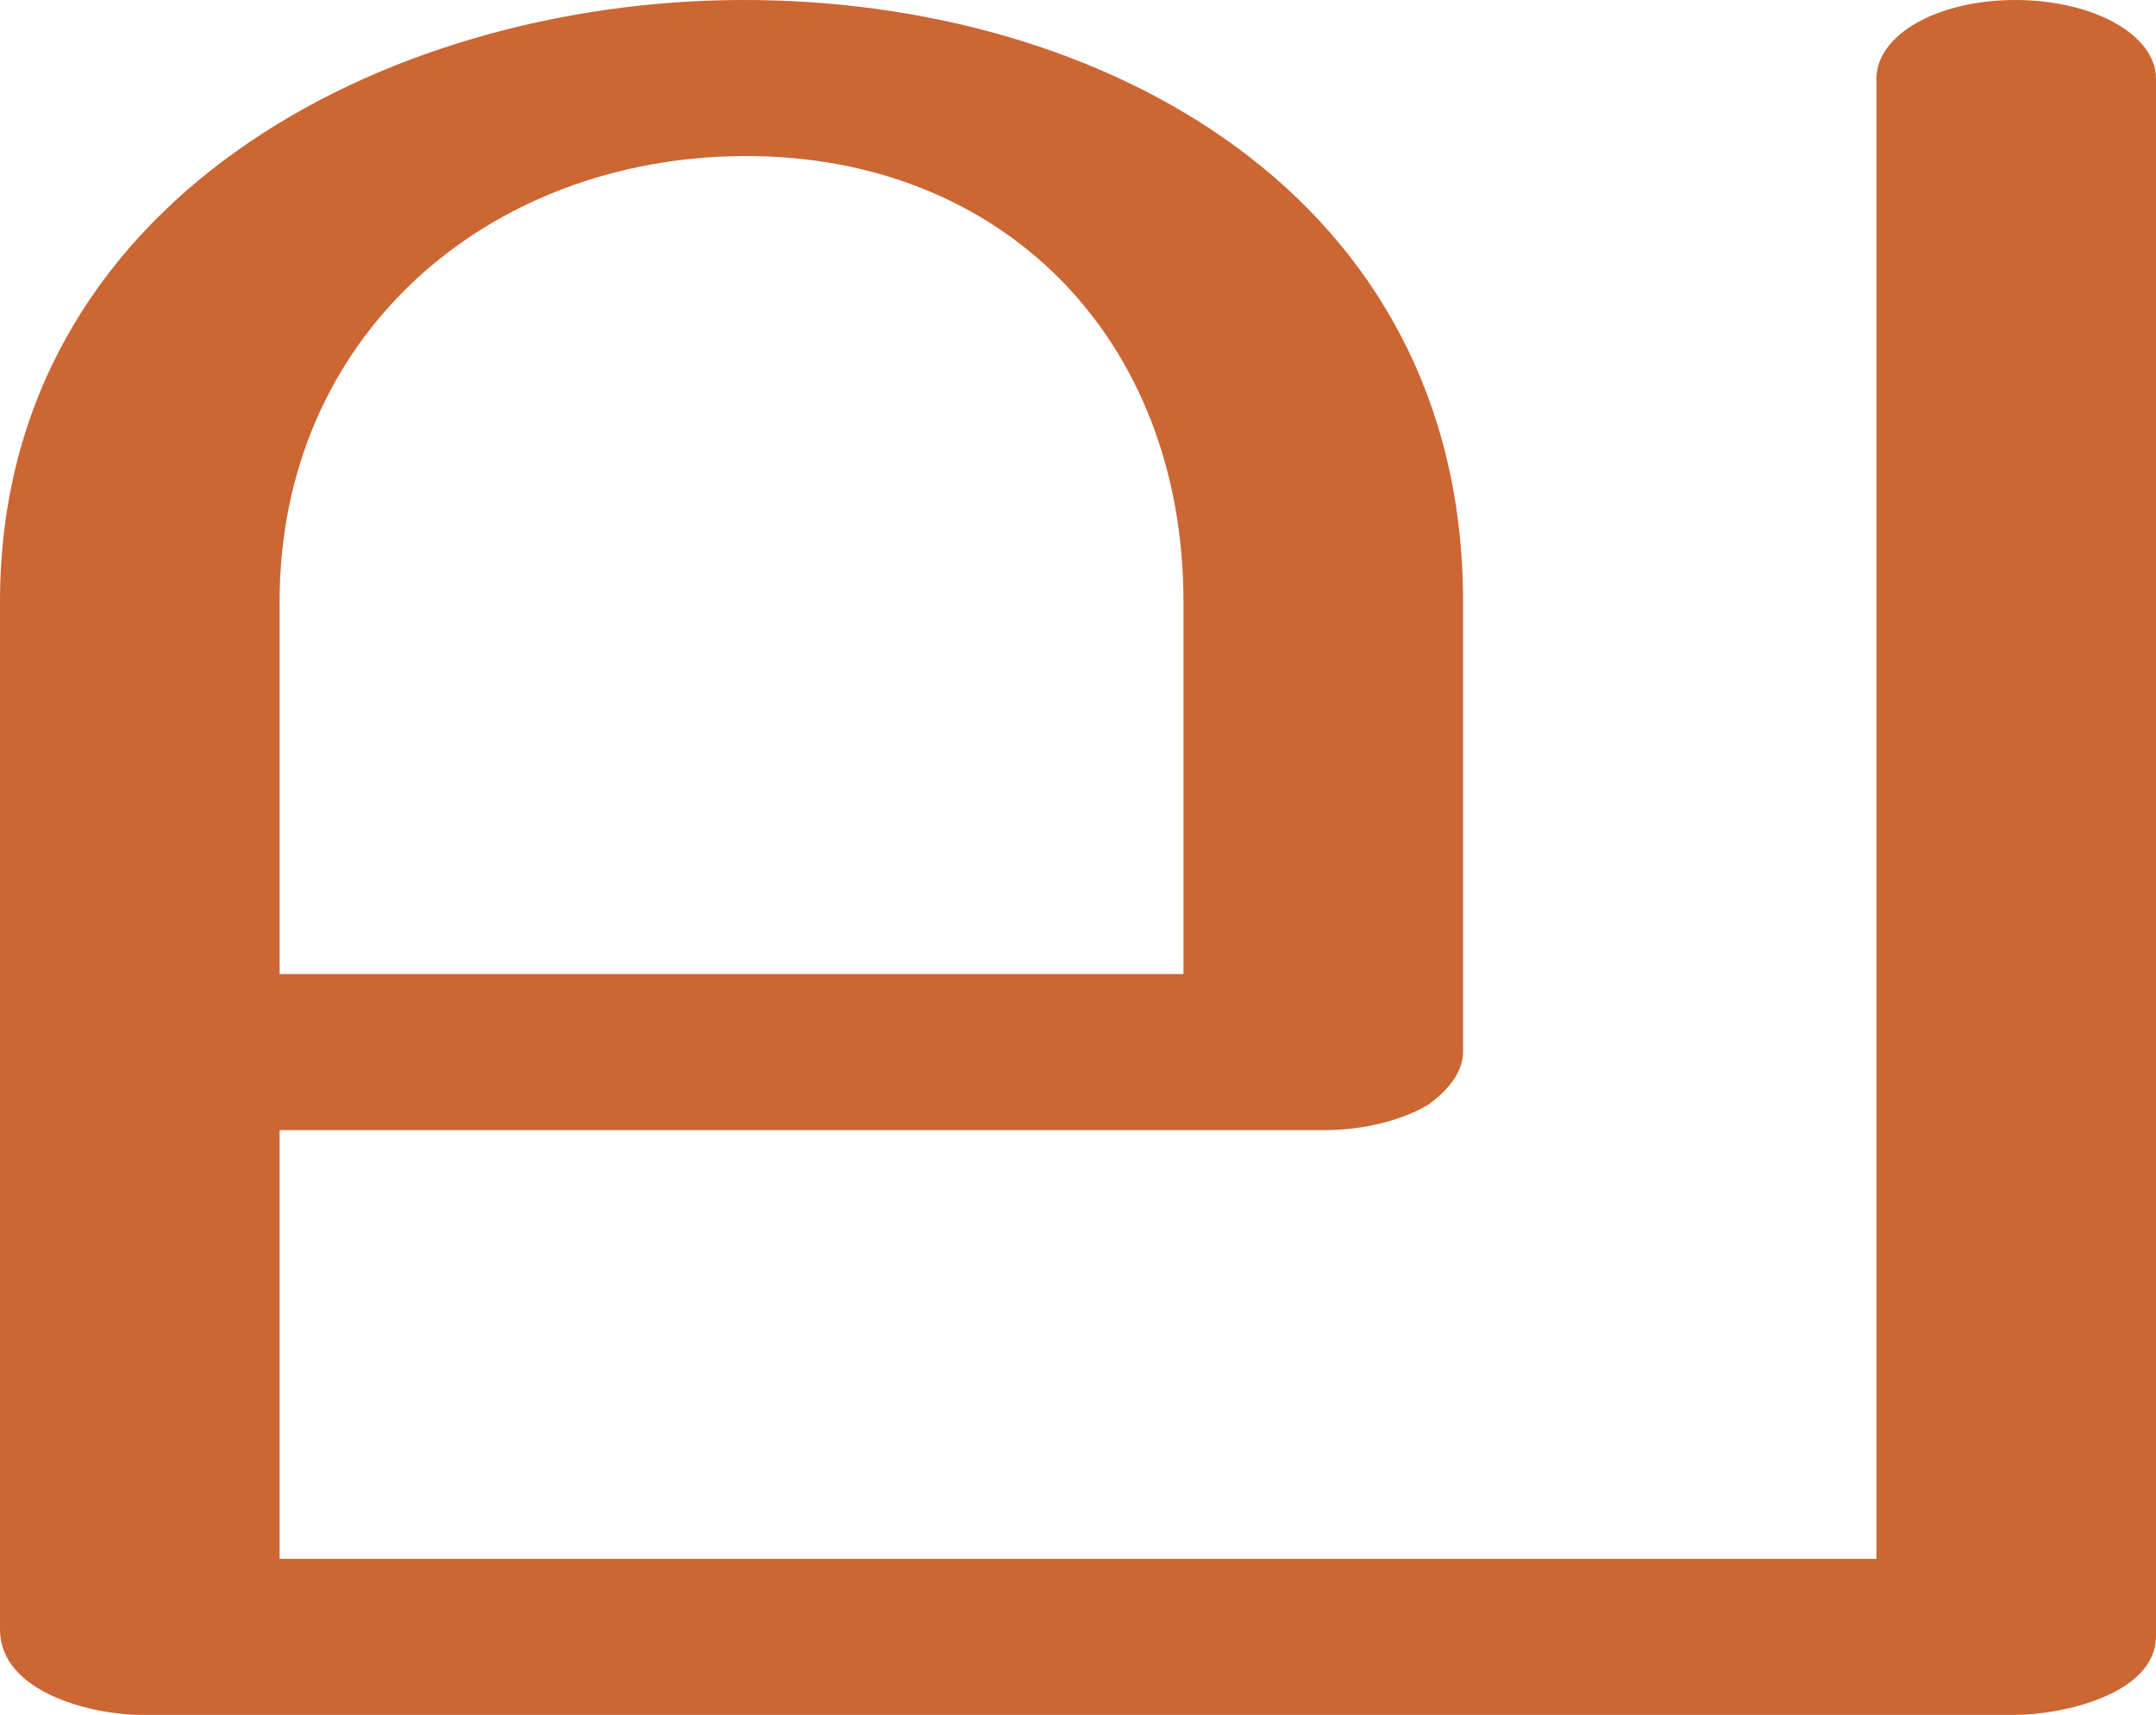 <?xml version="1.0" encoding="UTF-8"?>
<!DOCTYPE svg PUBLIC "-//W3C//DTD SVG 1.1//EN" "http://www.w3.org/Graphics/SVG/1.1/DTD/svg11.dtd">
<!-- Creator: CorelDRAW X8 -->
<svg xmlns="http://www.w3.org/2000/svg" xml:space="preserve" width="1257px" height="1000px" version="1.1" style="shape-rendering:geometricPrecision; text-rendering:geometricPrecision; image-rendering:optimizeQuality; fill-rule:evenodd; clip-rule:evenodd"
viewBox="0 0 1257 1000"
 xmlns:xlink="http://www.w3.org/1999/xlink">
 <defs>
  <style type="text/css">
   <![CDATA[
    .fil0 {fill:#CC6633;fill-rule:nonzero}
   ]]>
  </style>
 </defs>
 <g id="Layer_x0020_1">
  <path class="fil0" d="M1094 46c0,-26 36,-46 81,-46 45,0 82,20 82,46l0 908c0,34 -55,46 -82,46l-1093 0c-26,0 -82,-12 -82,-50l0 -599c0,-234 224,-350 431,-351 212,-1 422,114 422,351l0 262c0,12 -8,22 -20,31 -15,9 -37,15 -61,15l-609 0 0 250 931 0 0 -863zm-404 522l0 -217c0,-154 -106,-261 -257,-260 -149,1 -270,105 -270,260l0 217 527 0z"/>
 </g>
</svg>
